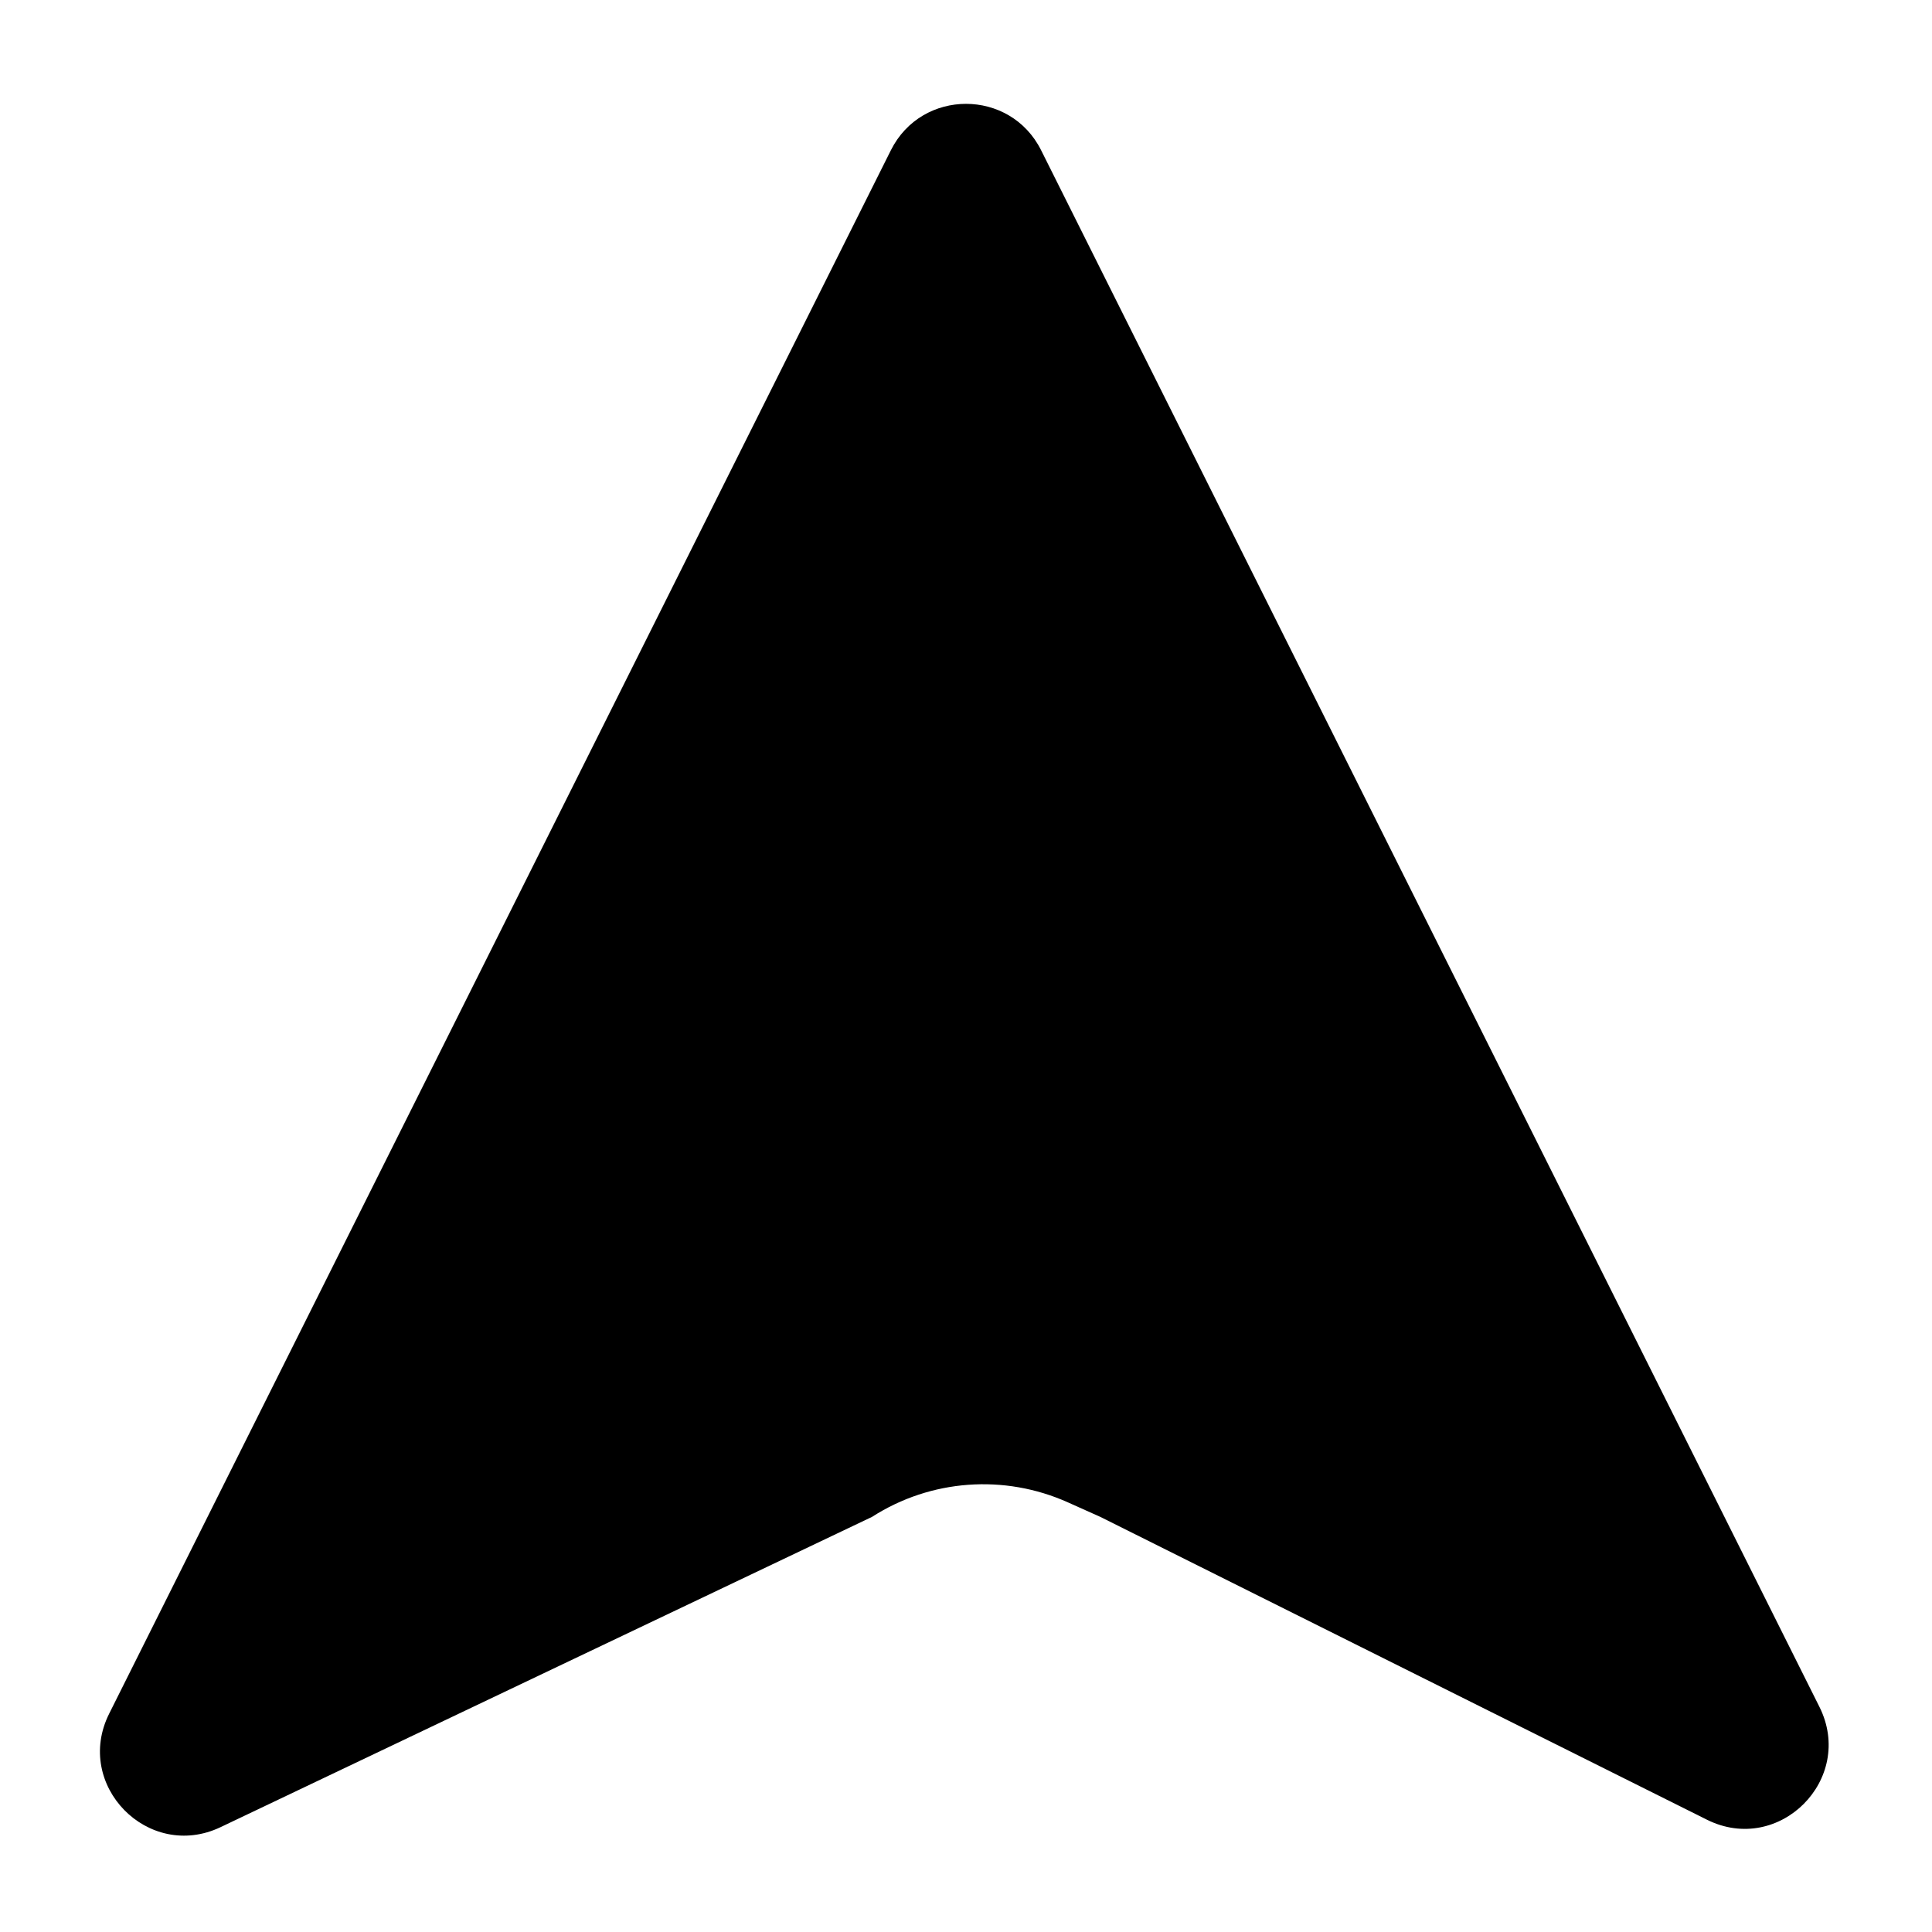 <svg width="8" height="8" viewBox="0 0 8 8" fill="none" xmlns="http://www.w3.org/2000/svg">
<g clip-path="url(#clip0_6099_12693)">
<path d="M7.534 7.068C7.683 7.367 7.367 7.684 7.068 7.535L4.556 6.281L4.422 6.221C4.159 6.103 3.854 6.125 3.611 6.281L0.913 7.566C0.614 7.708 0.304 7.392 0.452 7.096L3.689 0.622C3.817 0.366 4.183 0.366 4.311 0.622L7.534 7.068Z" fill="black"/>
</g>
<defs>
<clipPath id="clip0_6099_12693">
<rect width="8" height="8" fill="white"/>
</clipPath>
</defs>
</svg>
